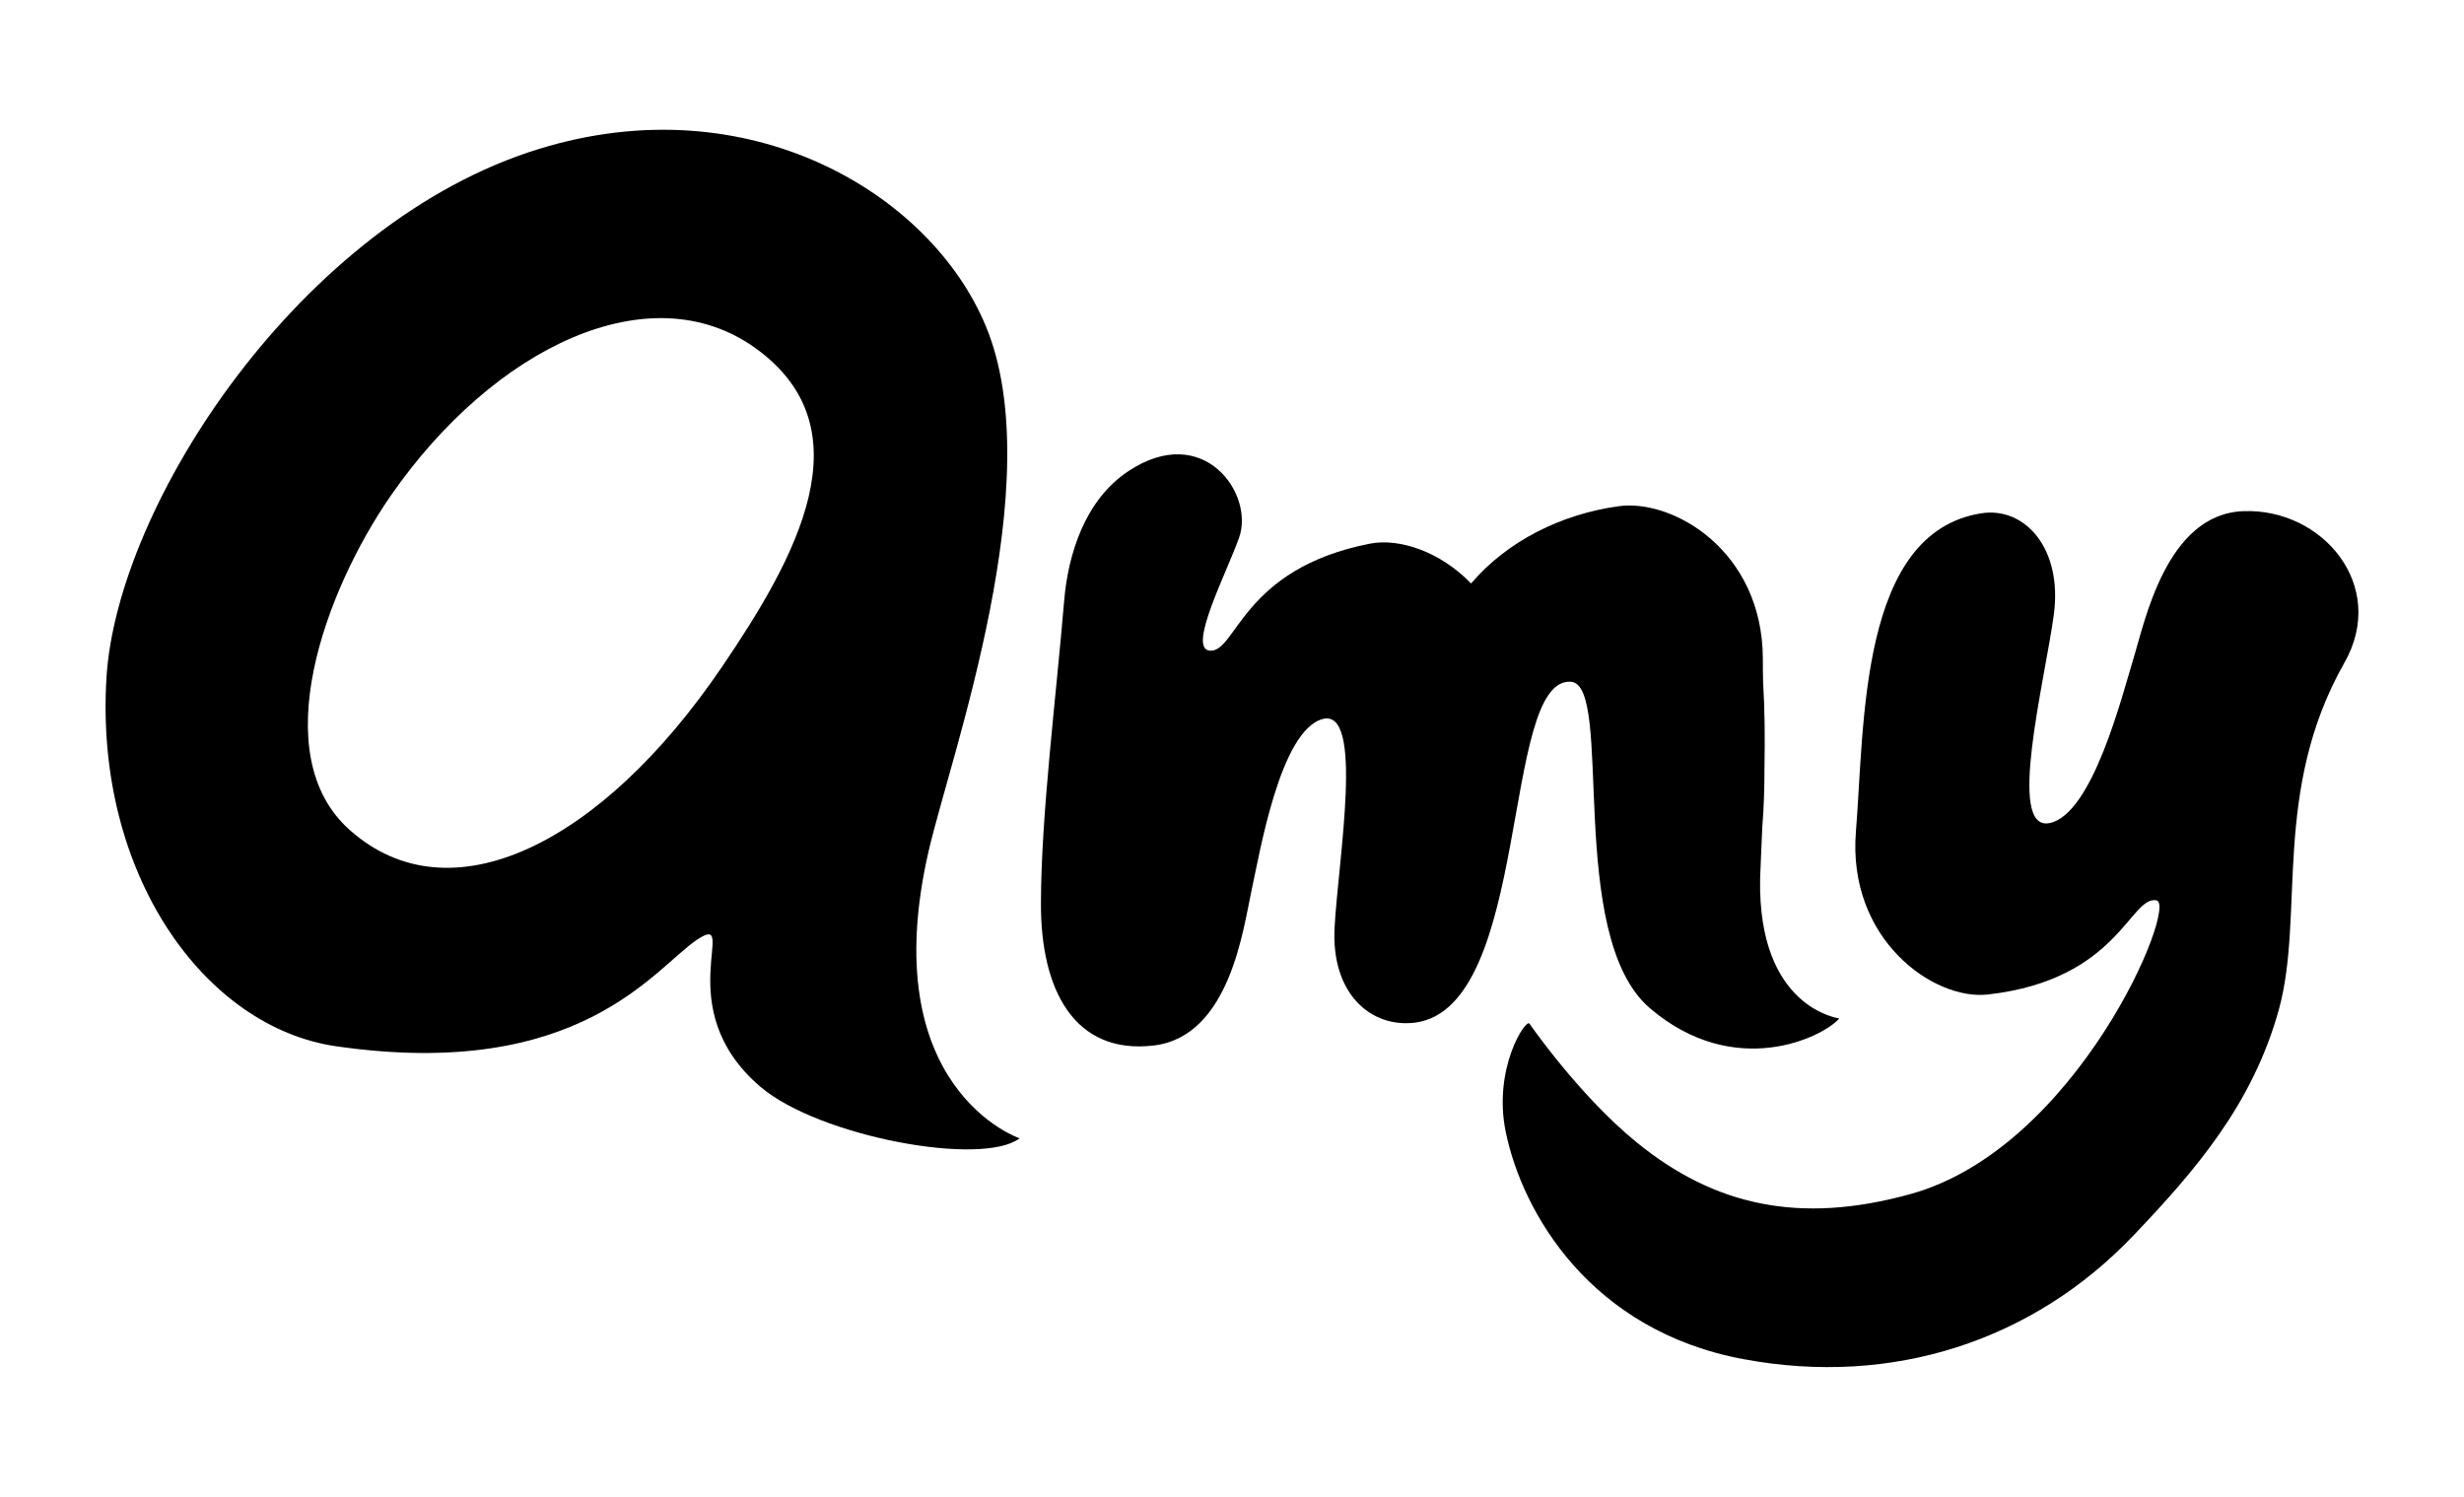 <?xml version="1.0" encoding="utf-8"?>
<!-- Generator: Adobe Illustrator 22.0.1, SVG Export Plug-In . SVG Version: 6.00 Build 0)  -->
<svg version="1.1" id="Layer_1" xmlns="http://www.w3.org/2000/svg" xmlns:xlink="http://www.w3.org/1999/xlink" x="0px" y="0px"
	 viewBox="0 0 902.8 548.4" style="enable-background:new 0 0 902.8 548.4;" xml:space="preserve">
<g>
	<path d="M340.3,311.6c8.2-35.2,44.5-135.3,20.9-192.1c-20.3-48.9-87.1-88.6-163.8-64.9C110.3,81.4,42.8,184.7,39,248.5
		c-4.3,71.7,35.9,128,84.3,134.9c89.6,12.9,116.6-28.9,132.3-39.2s-10.9,25.2,23.1,54.1c21.5,18.2,81.1,29.3,94.9,18.8
		C373.6,417.2,320.1,398.9,340.3,311.6z M264.5,244.4c-44,64.8-99.5,92.6-136.4,59.7c-31.1-27.7-9-87.7,15.1-122.5
		c37.9-54.6,95-81.7,133.5-54.1C318,157.1,291.7,204.4,264.5,244.4z"/>
	<path d="M644.9,321.9c0.1-4.1,0.5-10.8,0.8-18.9c0.6-7.2,0.8-14.6,0.8-22.2c0.2-10.1,0.1-20.7-0.5-30.8c-0.1-3-0.1-5.9-0.1-8.8
		c-0.2-39.5-33-58.5-52.9-55.7c-21,2.9-40.8,12.8-54,28.3c-11.2-11.6-26.2-16.7-37-14.6c-47.2,9.2-49,40.2-58.8,39.2
		c-8.2-0.8,6.3-28.6,10.8-41.4c5.7-16-13-42.6-40.5-24.4c-16.2,10.7-22.2,30.9-23.6,47.6c-3,35.9-8.4,78.1-8.5,110.5
		c-0.2,32.4,12.5,55.8,41.3,52.4c28.1-3.3,32.9-43.4,35.9-57c3-13.6,10.4-58.2,25.9-62.6c15.5-4.4,5.8,51.7,4.5,76.2
		c-1.4,24.5,13.4,37.1,29.6,35c42.5-5.8,31.3-126.4,56.9-124.9c16.1,0.9-2.2,93.1,29.1,119.7c31,26.4,63.3,10.6,69.3,3.7
		C673.9,373.1,644,369.6,644.9,321.9z"/>
	<path d="M599.8,418.7c-21.2-17.2-39.4-43.6-39.4-43.6c-1.3-2-13.5,16.4-8.7,39.7c6.1,29.6,31.1,73,87.5,83.3
		c54.2,10,105.6-6.7,142.4-45.3c22.8-23.9,43.8-48.2,53.4-83c9.5-34.8-2.7-80,24-127c16-28.2-8.1-56.6-37-55.5
		c-28.3,1-36.2,40.7-40.3,54c-4.1,13.3-15,57.2-30.8,60.3c-15.8,3.1-1.7-52,1.6-76.3s-10.6-39.8-26.7-37.2
		c-44.6,7.2-42.6,77.2-45.8,116.6s28.4,62,48.4,59.7c47.7-5.4,52-36.2,61.7-34.5c8.1,1.4-28.8,90.6-90,107.6
		C659.1,448.9,628,441.6,599.8,418.7z"/>
</g>
</svg>
